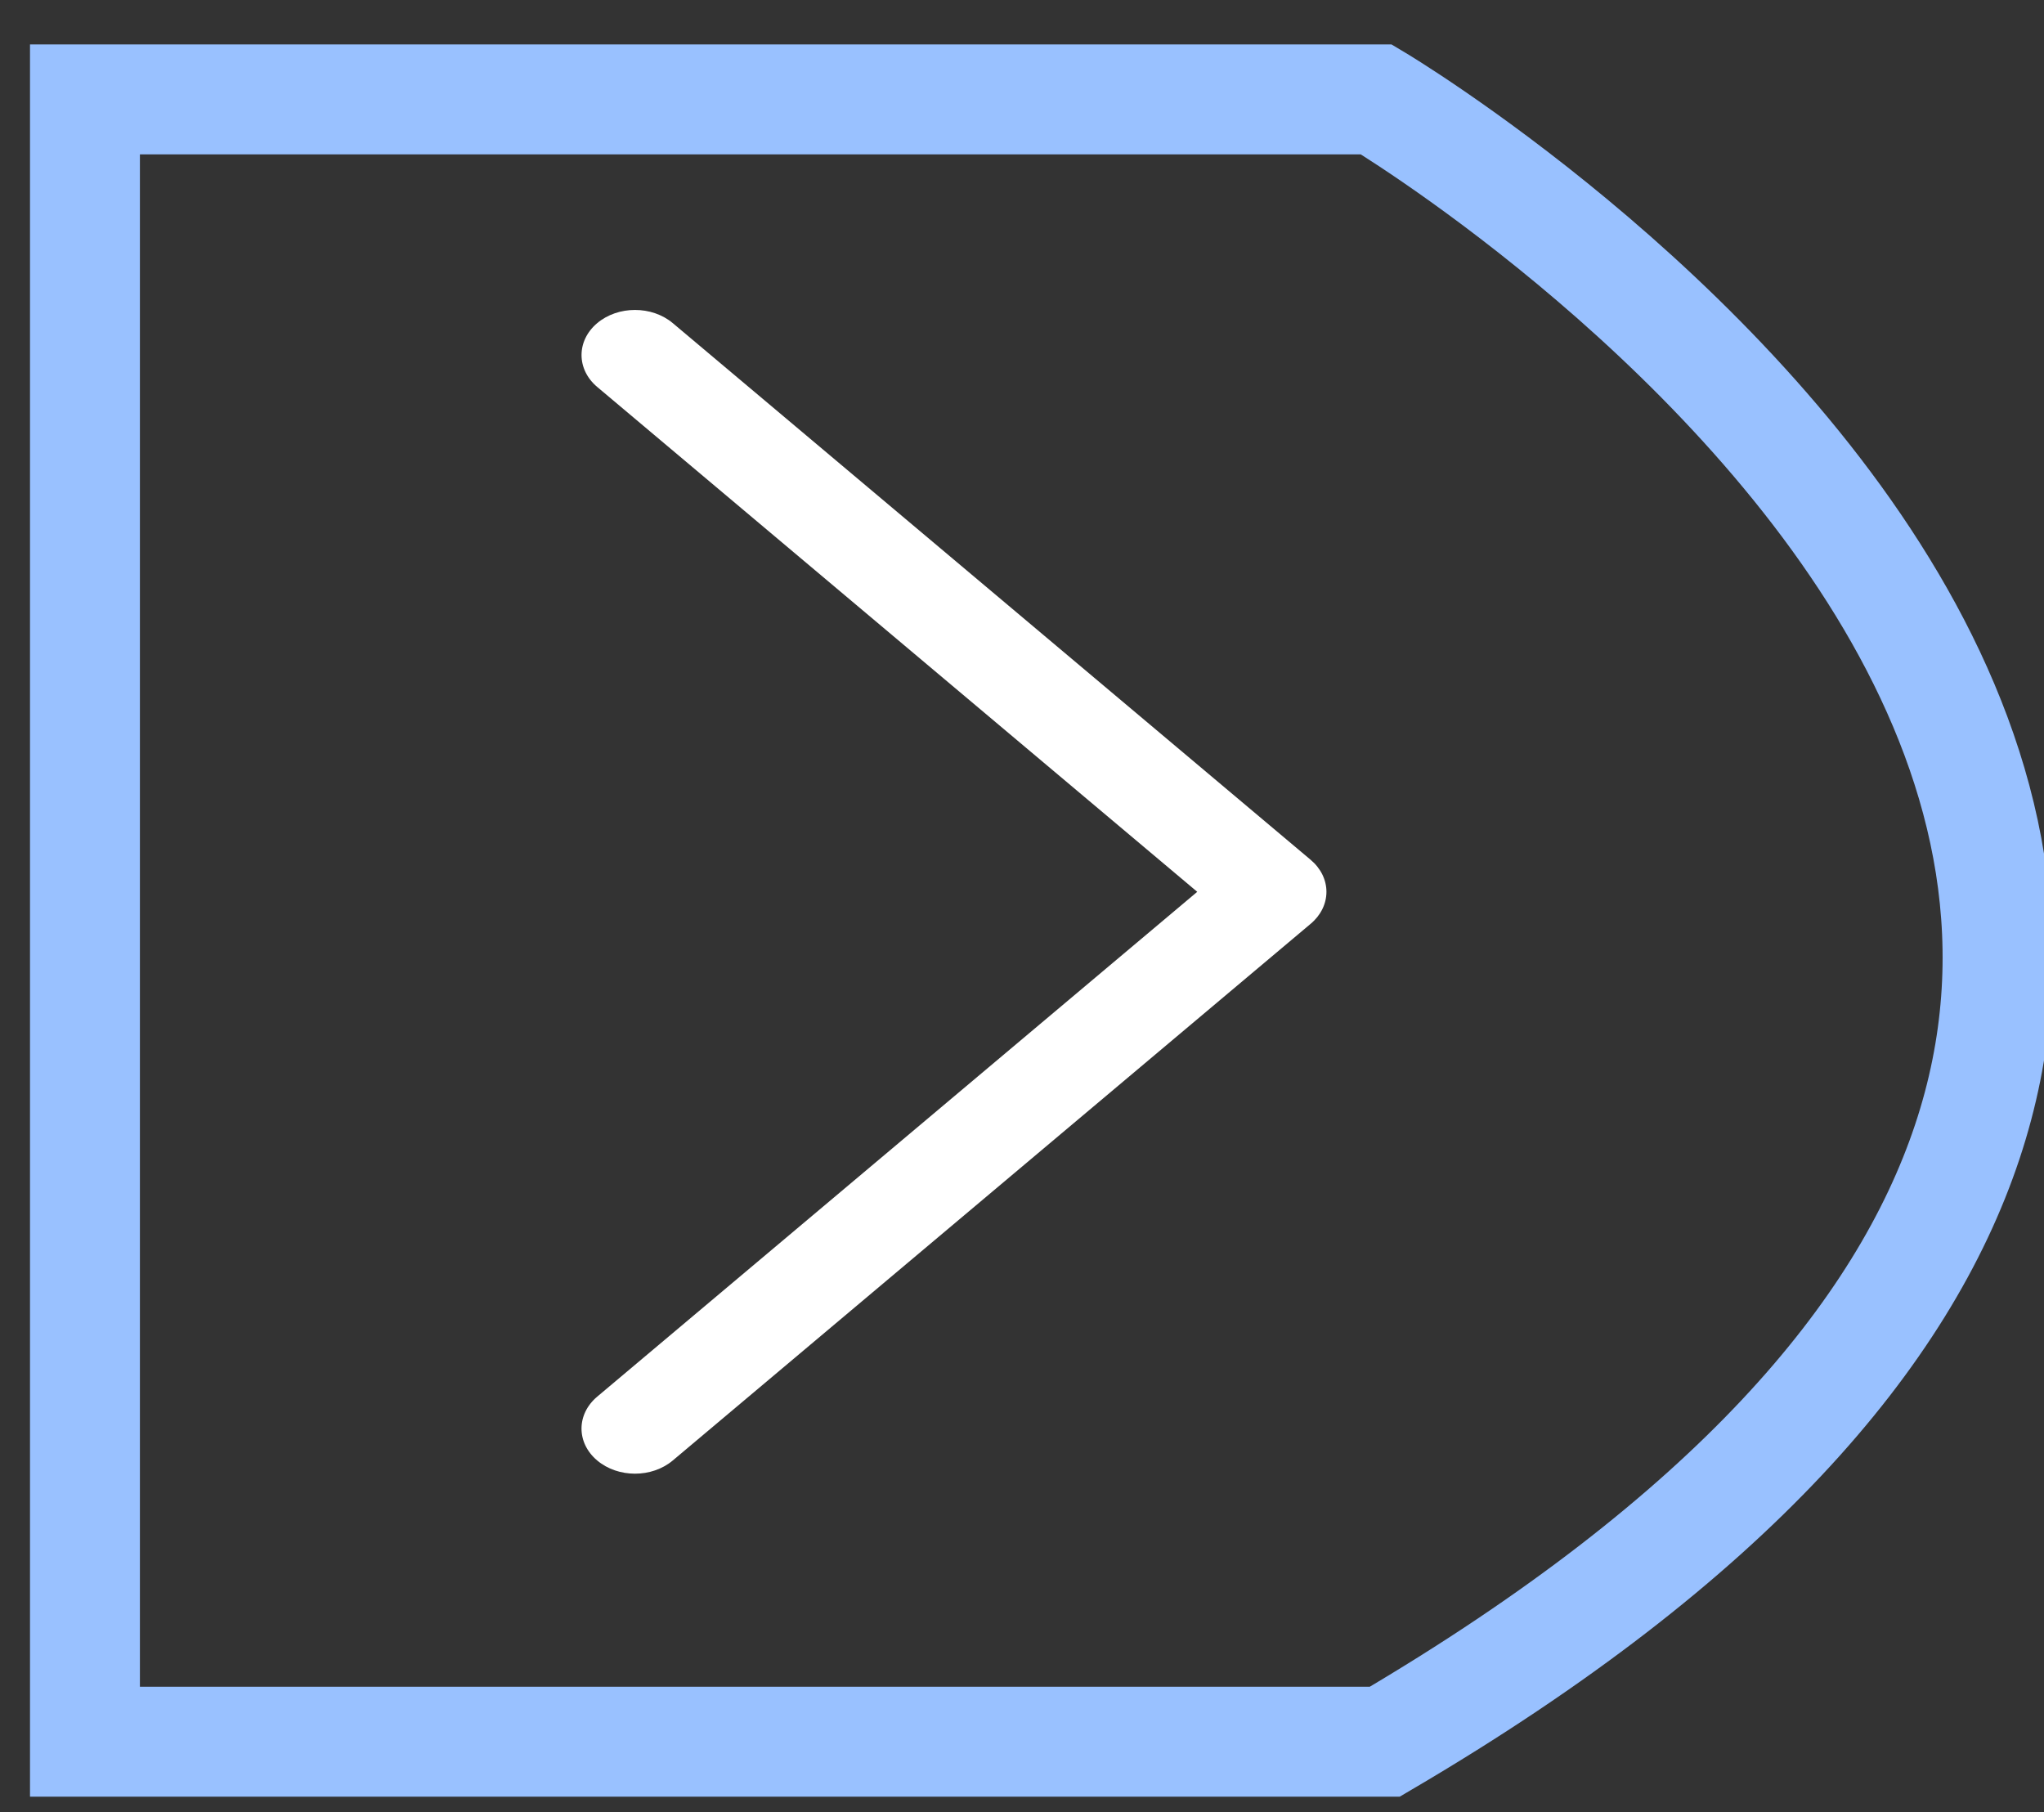 <svg width="34.517" height="30.6" viewBox="0 0 353.459 313.347"><rect x="0" y="0" width="353.459" height="313.347" fill="#333333" stroke="none"/><path d="M226.658 148.677l-110.321-92.81c-3.615-3.04-9.467-3.035-13.076.015-3.605 3.05-3.596 7.989.02 11.03L207.034 154.2l-103.759 87.286c-3.614 3.041-3.624 7.978-.018 11.027 1.809 1.53 4.178 2.294 6.548 2.294 2.364 0 4.724-.76 6.53-2.278l110.322-92.808c1.74-1.461 2.718-3.45 2.718-5.521 0-2.072-.98-4.059-2.718-5.522z" fill="#fff" data-original="#000000"/><path d="M239.46 301.153H14.692V17.188h223.32s240.72 143.388 1.45 283.965z" fill="none" stroke="#99c1ff" stroke-width="19.006"/></svg>